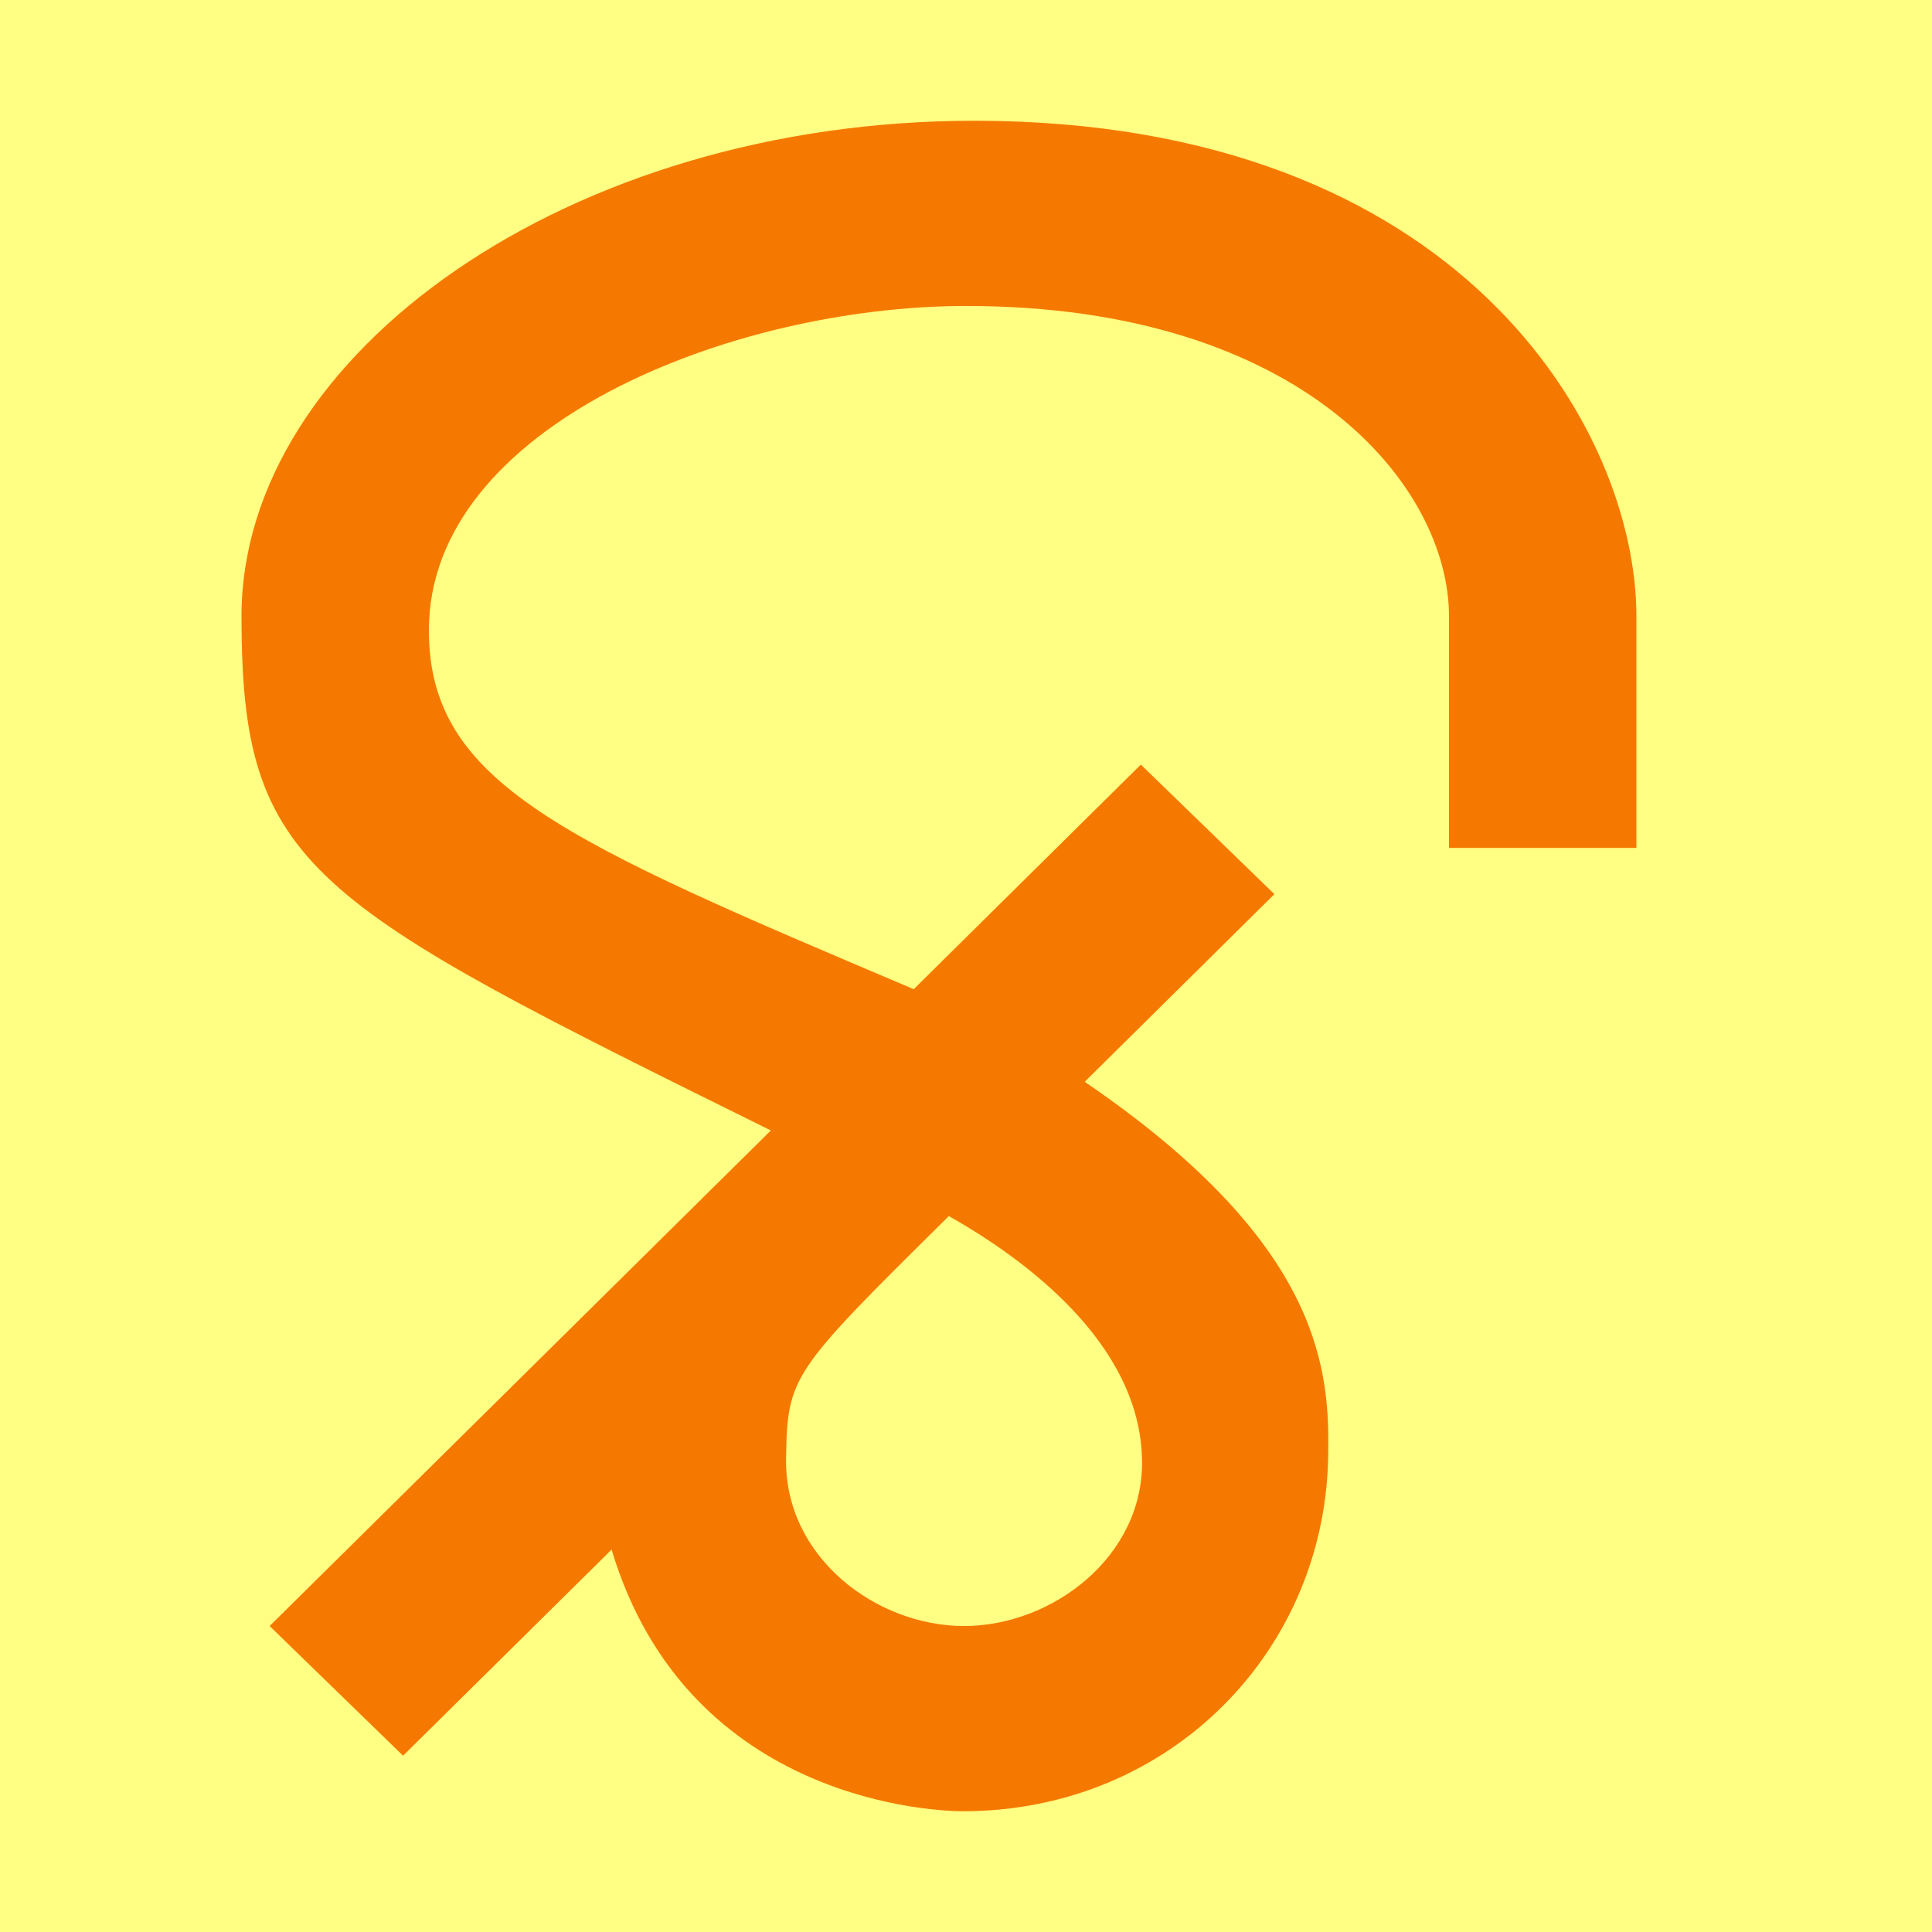 <?xml version="1.0" encoding="UTF-8" standalone="no"?>
<!-- Created with Inkscape (http://www.inkscape.org/) -->

<svg
   width="16"
   height="16"
   viewBox="0 0 16 16"
   version="1.1"
   id="svg5"
   inkscape:version="1.2.2 (732a01da63, 2022-12-09)"
   sodipodi:docname="1E4D0.svg"
   inkscape:export-filename="..\0000.png"
   inkscape:export-xdpi="96"
   inkscape:export-ydpi="96"
   xml:space="preserve"
   xmlns:inkscape="http://www.inkscape.org/namespaces/inkscape"
   xmlns:sodipodi="http://sodipodi.sourceforge.net/DTD/sodipodi-0.dtd"
   xmlns="http://www.w3.org/2000/svg"
   xmlns:svg="http://www.w3.org/2000/svg"><sodipodi:namedview
     id="namedview7"
     pagecolor="#ffffff"
     bordercolor="#666666"
     borderopacity="1.0"
     inkscape:pageshadow="2"
     inkscape:pageopacity="0"
     inkscape:pagecheckerboard="0"
     inkscape:document-units="px"
     showgrid="true"
     width="16mm"
     units="px"
     inkscape:zoom="48.75"
     inkscape:cx="11.497436"
     inkscape:cy="8"
     inkscape:window-width="1680"
     inkscape:window-height="998"
     inkscape:window-x="-8"
     inkscape:window-y="-8"
     inkscape:window-maximized="1"
     inkscape:current-layer="layer1"
     showguides="true"
     inkscape:guide-bbox="true"
     inkscape:snap-bbox="true"
     inkscape:bbox-paths="true"
     inkscape:bbox-nodes="true"
     inkscape:snap-global="true"
     inkscape:showpageshadow="2"
     inkscape:deskcolor="#ffffff"><inkscape:grid
       type="xygrid"
       id="grid828"
       originx="0"
       originy="0" /></sodipodi:namedview><defs
     id="defs2" /><g
     inkscape:label="Layer 1"
     inkscape:groupmode="layer"
     id="layer1"><rect
       style="opacity:1;fill:#ffff83;stroke:none;stroke-width:4.438;stroke-linejoin:bevel;stop-color:#000000;fill-opacity:1"
       id="rect691"
       width="16"
       height="16"
       x="0"
       y="0" /><path
       d="m 7.974,15 c -0.158,0 -2.272,-0.04 -2.909,-2.167 L 3.338,14.54 2.233,13.466 6.384,9.362 C 2.549,7.466 2,7.195 2,5.104 c 0,-2.174 2.716,-4.104 6.068,-4.104 4.03,0 5.484,2.561 5.484,4.104 V 7.022 H 12 V 5.104 C 12,4.031 10.798,2.534 8,2.534 c -1.945,0 -4.448,0.994 -4.448,2.685 0,1.271 1.108,1.741 4.015,2.973 L 9.448,6.332 10.554,7.405 8.983,8.959 C 10.889,10.259 11.011,11.281 11,12.008 c 0,1.652 -1.307,2.992 -3.026,2.992 z M 7.858,10.071 c -1.31,1.296 -1.338,1.323 -1.348,2.014 -0.011,0.812 0.747,1.381 1.474,1.381 0.73,0 1.486,-0.574 1.474,-1.371 C 9.444,11.123 8.479,10.422 7.858,10.071 Z"
       id="path424"
       style="fill:#f57900;stroke-width:1"
       inkscape:transform-center-x="3.3653014"
       inkscape:transform-center-y="-4.0000005"
       sodipodi:nodetypes="sccccsssccssscccccsccscc" /></g></svg>
